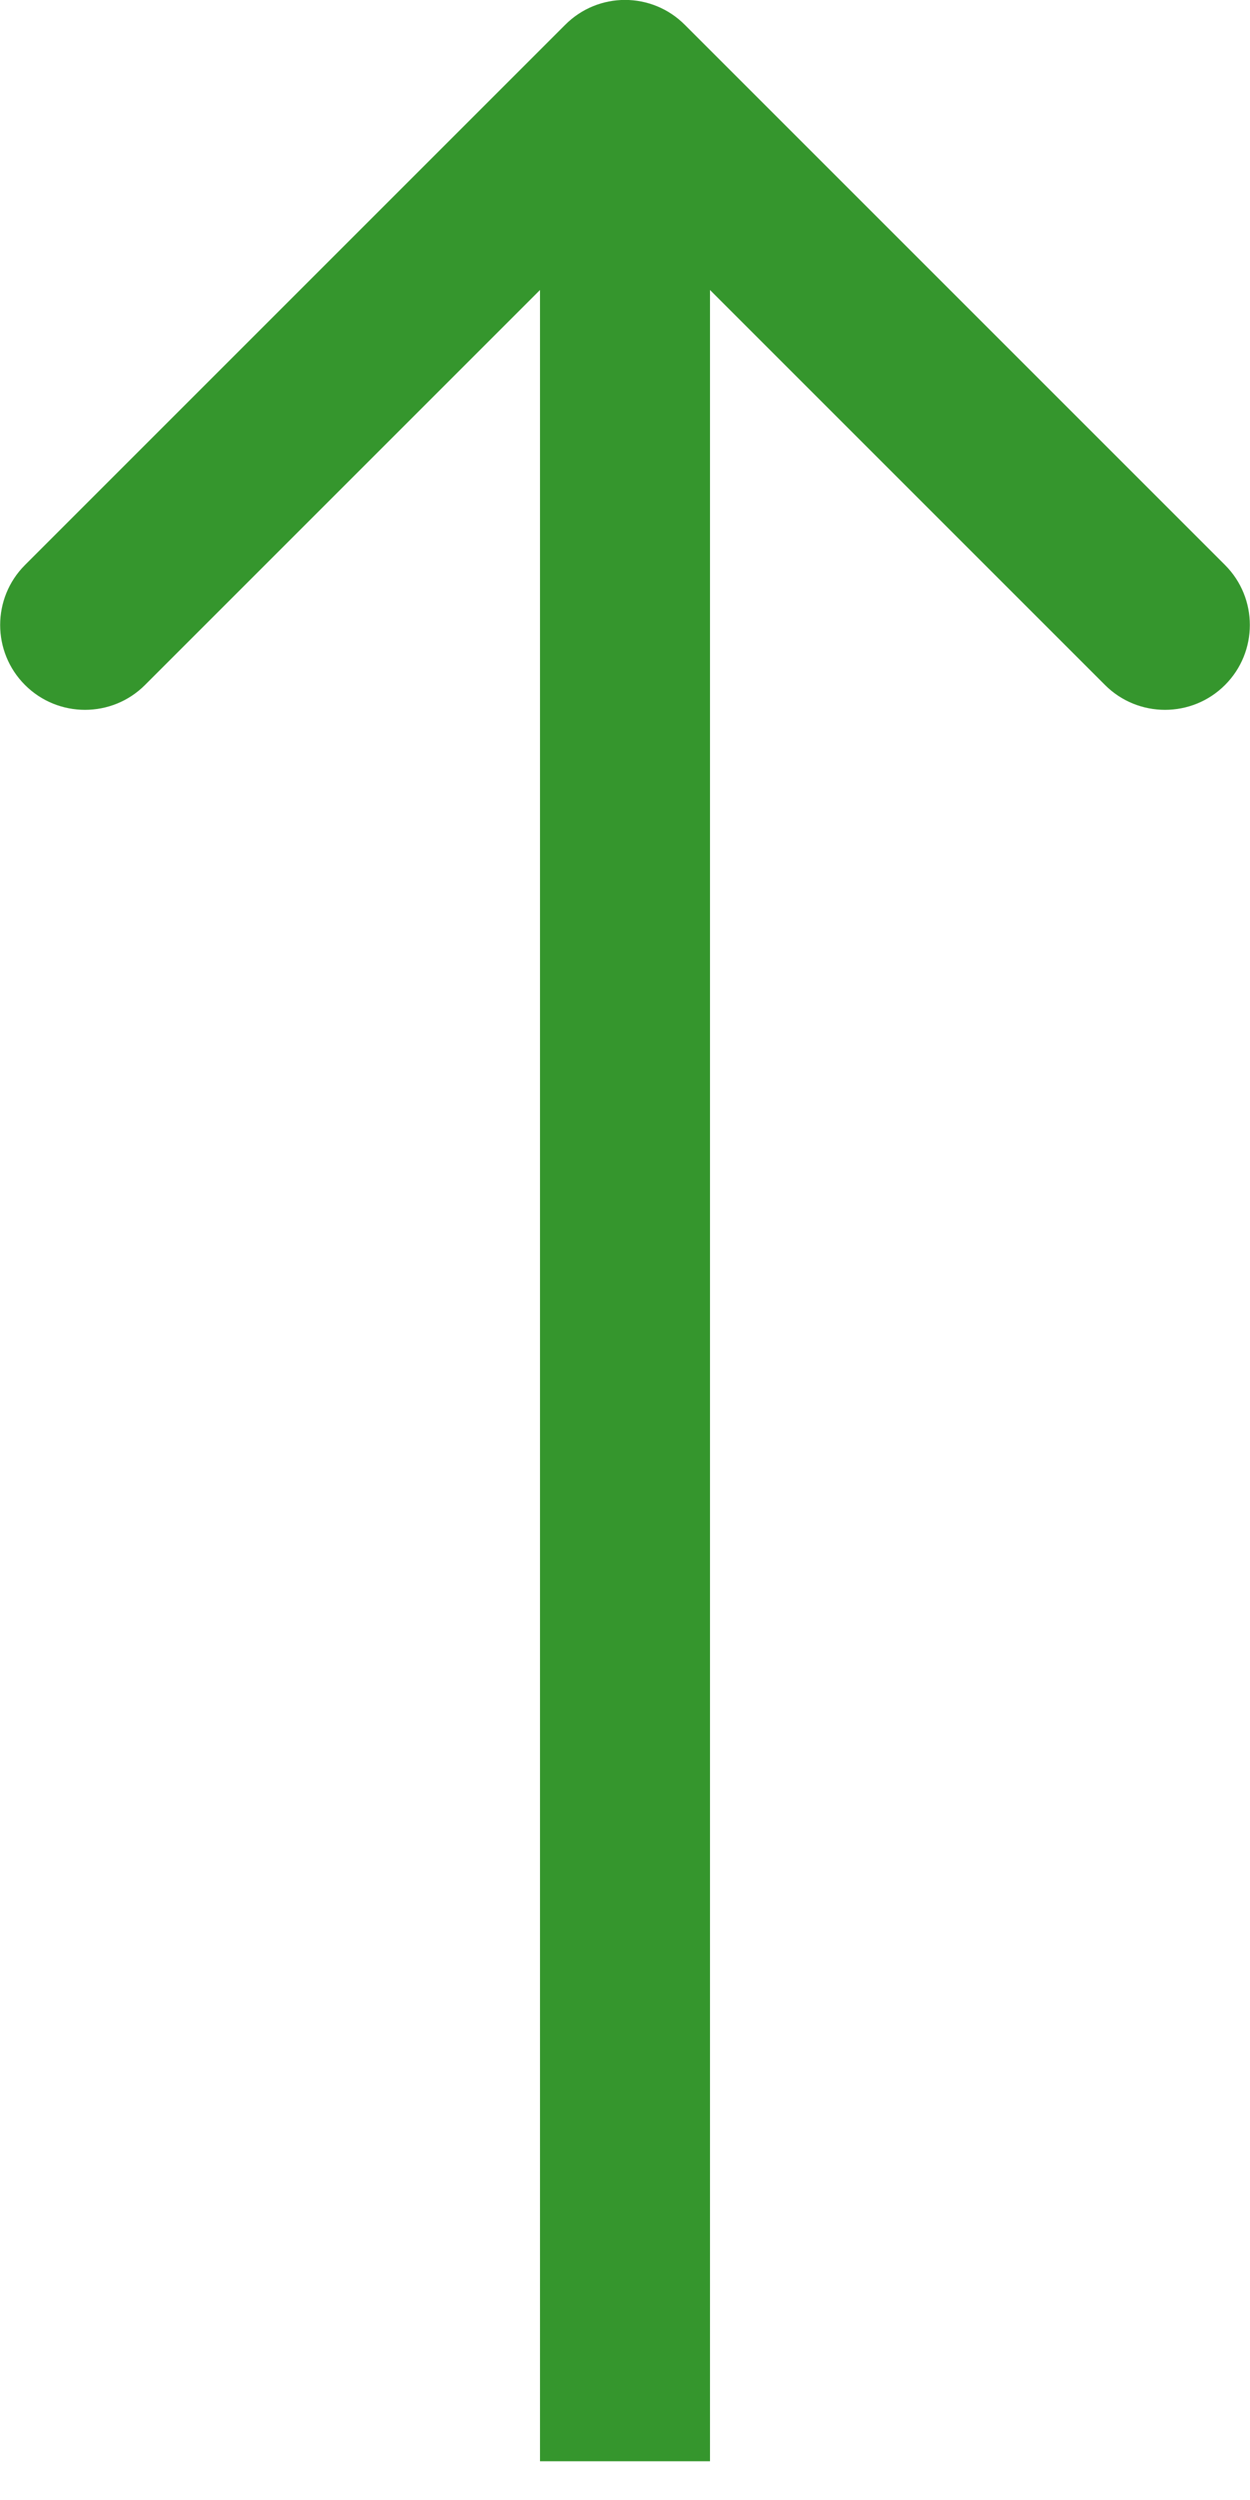 <svg width="4" height="8" viewBox="0 0 4 8" fill="none" xmlns="http://www.w3.org/2000/svg">
<path d="M2.192 0.08C2.086 -0.027 1.914 -0.027 1.808 0.08L0.08 1.808C-0.026 1.914 -0.026 2.086 0.08 2.192C0.186 2.298 0.358 2.298 0.464 2.192L2 0.656L3.536 2.192C3.642 2.298 3.814 2.298 3.92 2.192C4.026 2.086 4.026 1.914 3.92 1.808L2.192 0.08ZM1.728 0.272L1.728 7.876H2.272L2.272 0.272H1.728Z" fill="#35962D"/>
</svg>
